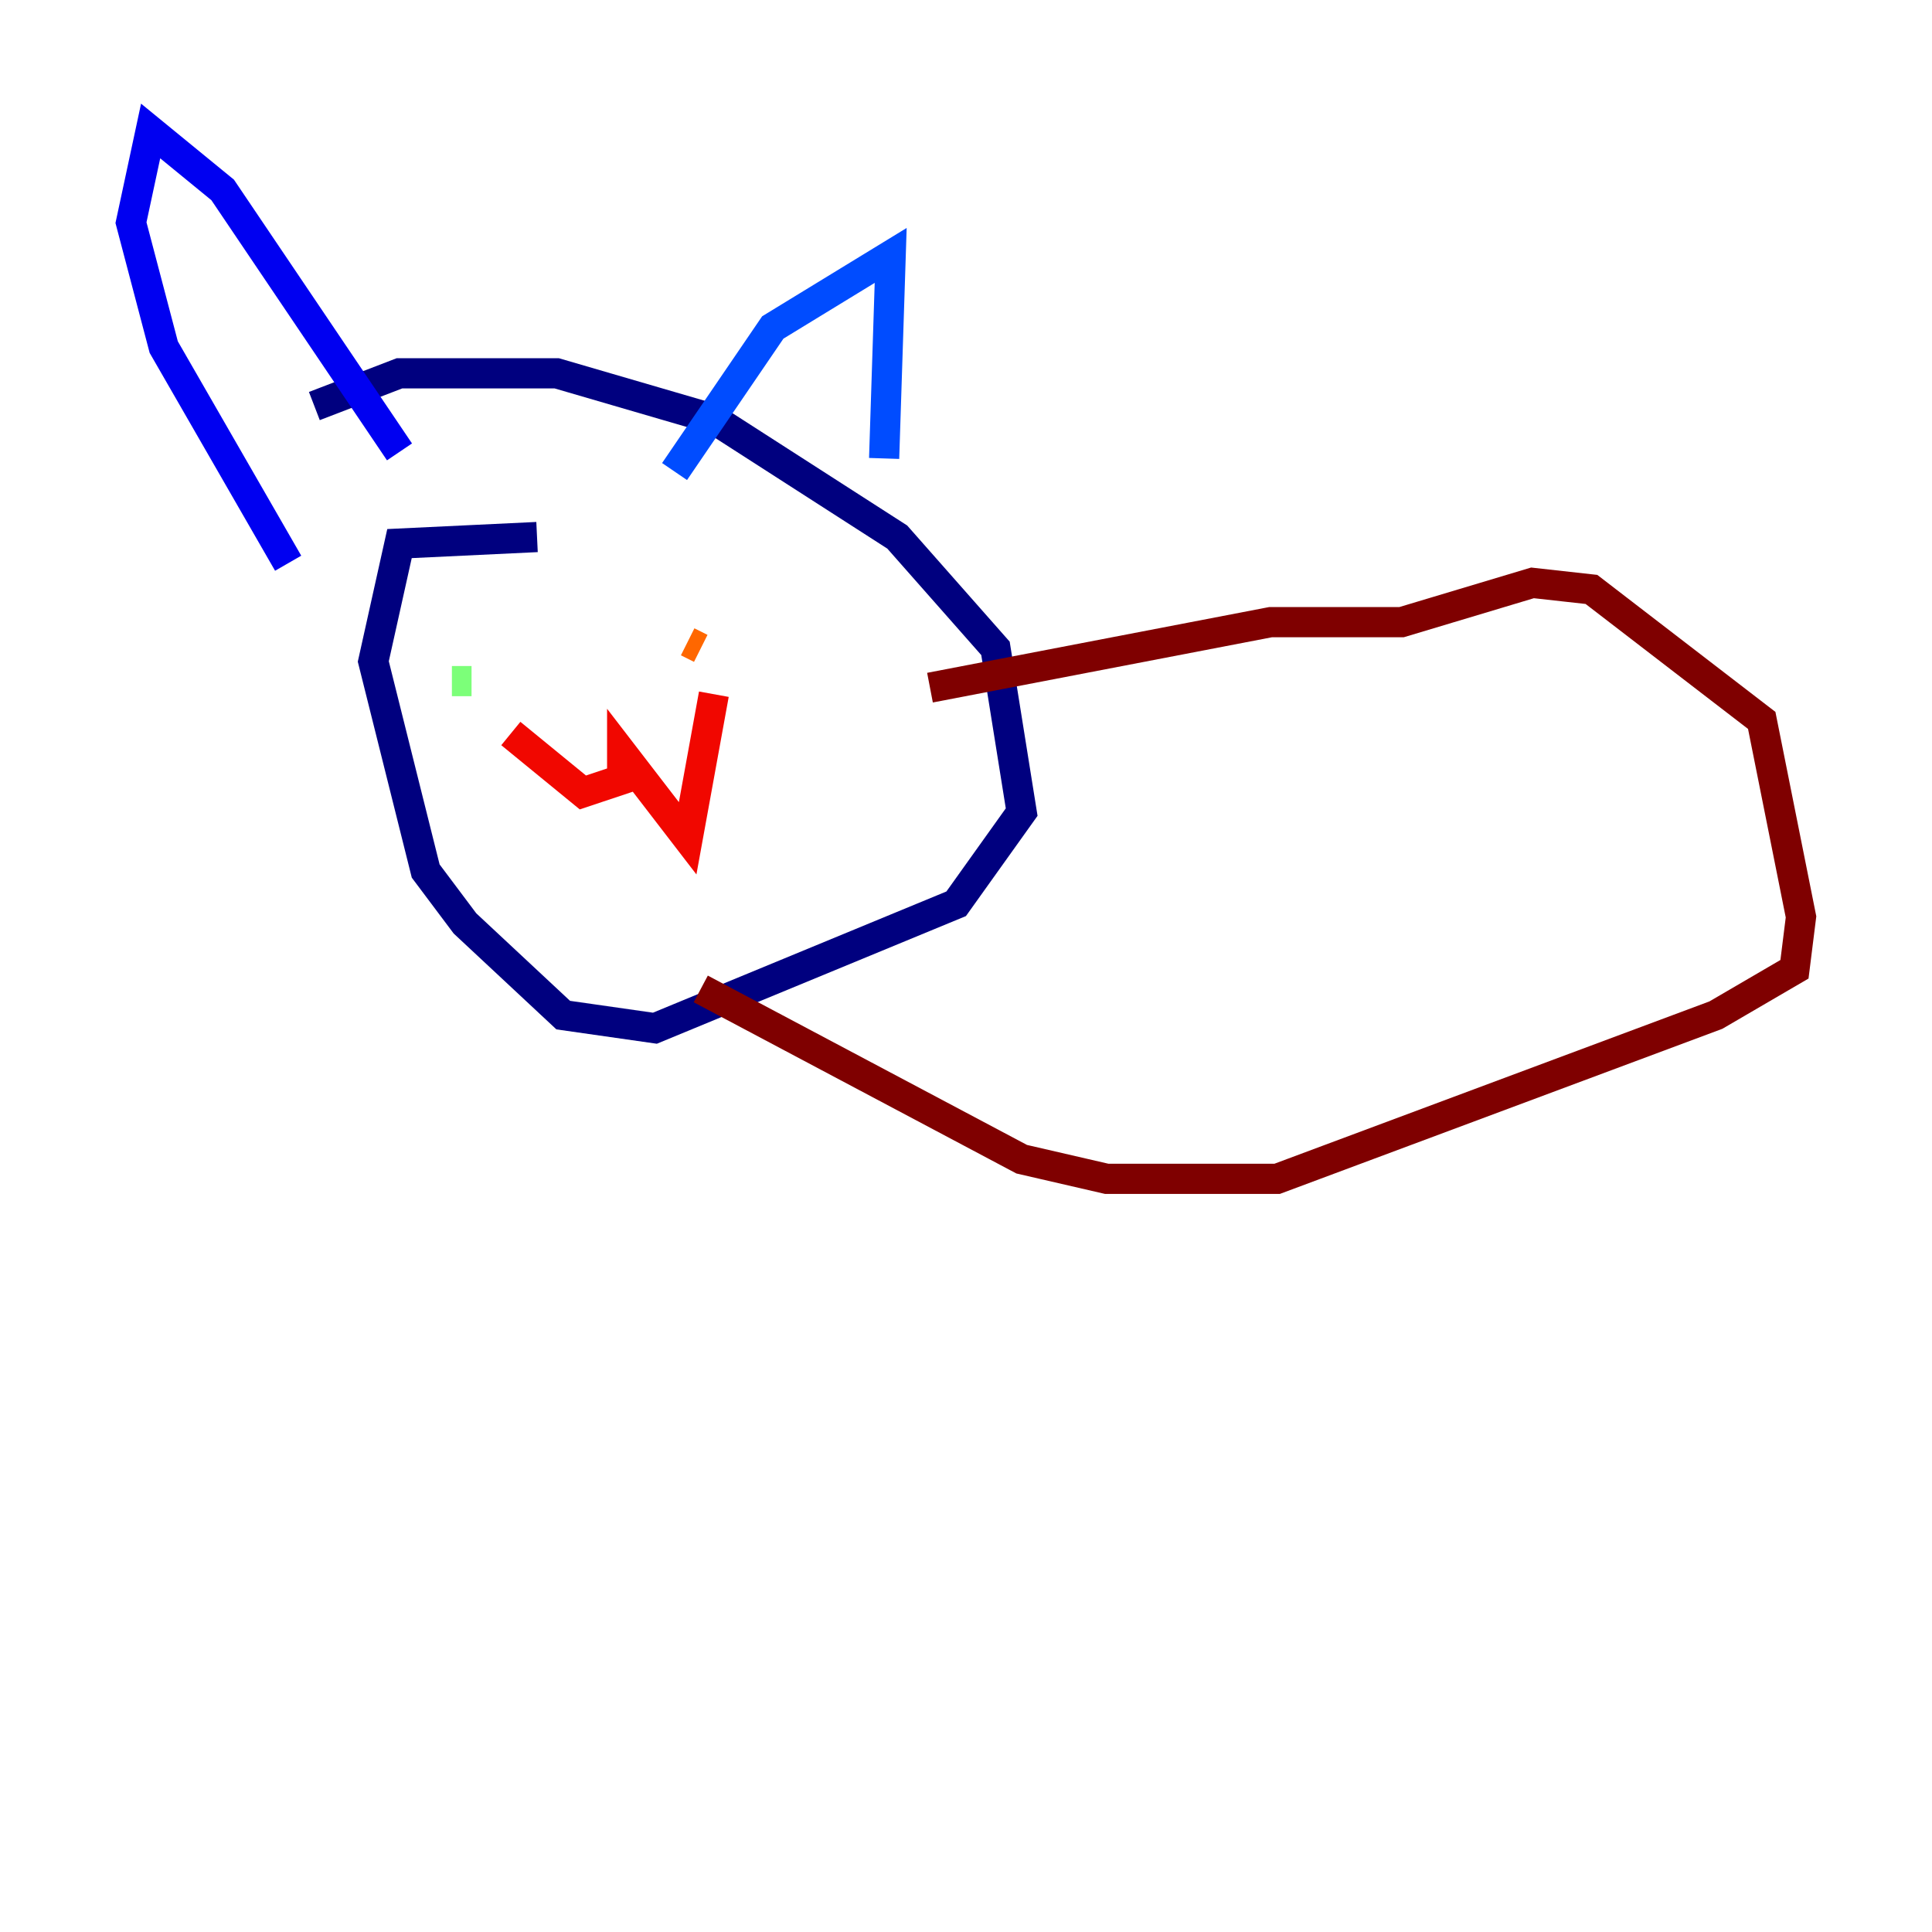 <?xml version="1.0" encoding="utf-8" ?>
<svg baseProfile="tiny" height="128" version="1.2" viewBox="0,0,128,128" width="128" xmlns="http://www.w3.org/2000/svg" xmlns:ev="http://www.w3.org/2001/xml-events" xmlns:xlink="http://www.w3.org/1999/xlink"><defs /><polyline fill="none" points="35.58,35.58 26.468,36.014 24.732,43.824 28.203,57.709 30.807,61.18 37.315,67.254 43.39,68.122 63.349,59.878 67.688,53.803 65.953,42.956 59.444,35.58 47.295,27.77 36.881,24.732 26.468,24.732 20.827,26.902" stroke="#00007f" stroke-width="2" /><polyline fill="none" points="26.468,29.939 14.752,12.583 9.98,8.678 8.678,14.752 10.848,22.997 19.091,37.315" stroke="#0000f1" stroke-width="2" /><polyline fill="none" points="44.691,31.241 51.2,21.695 59.01,16.922 58.576,30.373" stroke="#004cff" stroke-width="2" /><polyline fill="none" points="39.485,40.352 39.485,40.352" stroke="#00b0ff" stroke-width="2" /><polyline fill="none" points="53.803,39.485 53.803,39.485" stroke="#29ffcd" stroke-width="2" /><polyline fill="none" points="29.939,45.125 31.241,45.125" stroke="#7cff79" stroke-width="2" /><polyline fill="none" points="48.163,44.691 48.163,44.691" stroke="#cdff29" stroke-width="2" /><polyline fill="none" points="43.824,42.522 43.824,42.522" stroke="#ffc400" stroke-width="2" /><polyline fill="none" points="45.559,42.522 46.427,42.956" stroke="#ff6700" stroke-width="2" /><polyline fill="none" points="33.844,48.597 38.617,52.502 41.22,51.634 41.22,49.898 45.559,55.539 47.295,45.993" stroke="#f10700" stroke-width="2" /><polyline fill="none" points="61.614,45.559 84.176,41.22 92.854,41.22 101.532,38.617 105.437,39.051 116.719,47.729 119.322,60.746 118.888,64.217 113.681,67.254 84.61,78.102 73.329,78.102 67.688,76.8 46.427,65.519" stroke="#7f0000" stroke-width="2" /></svg>
